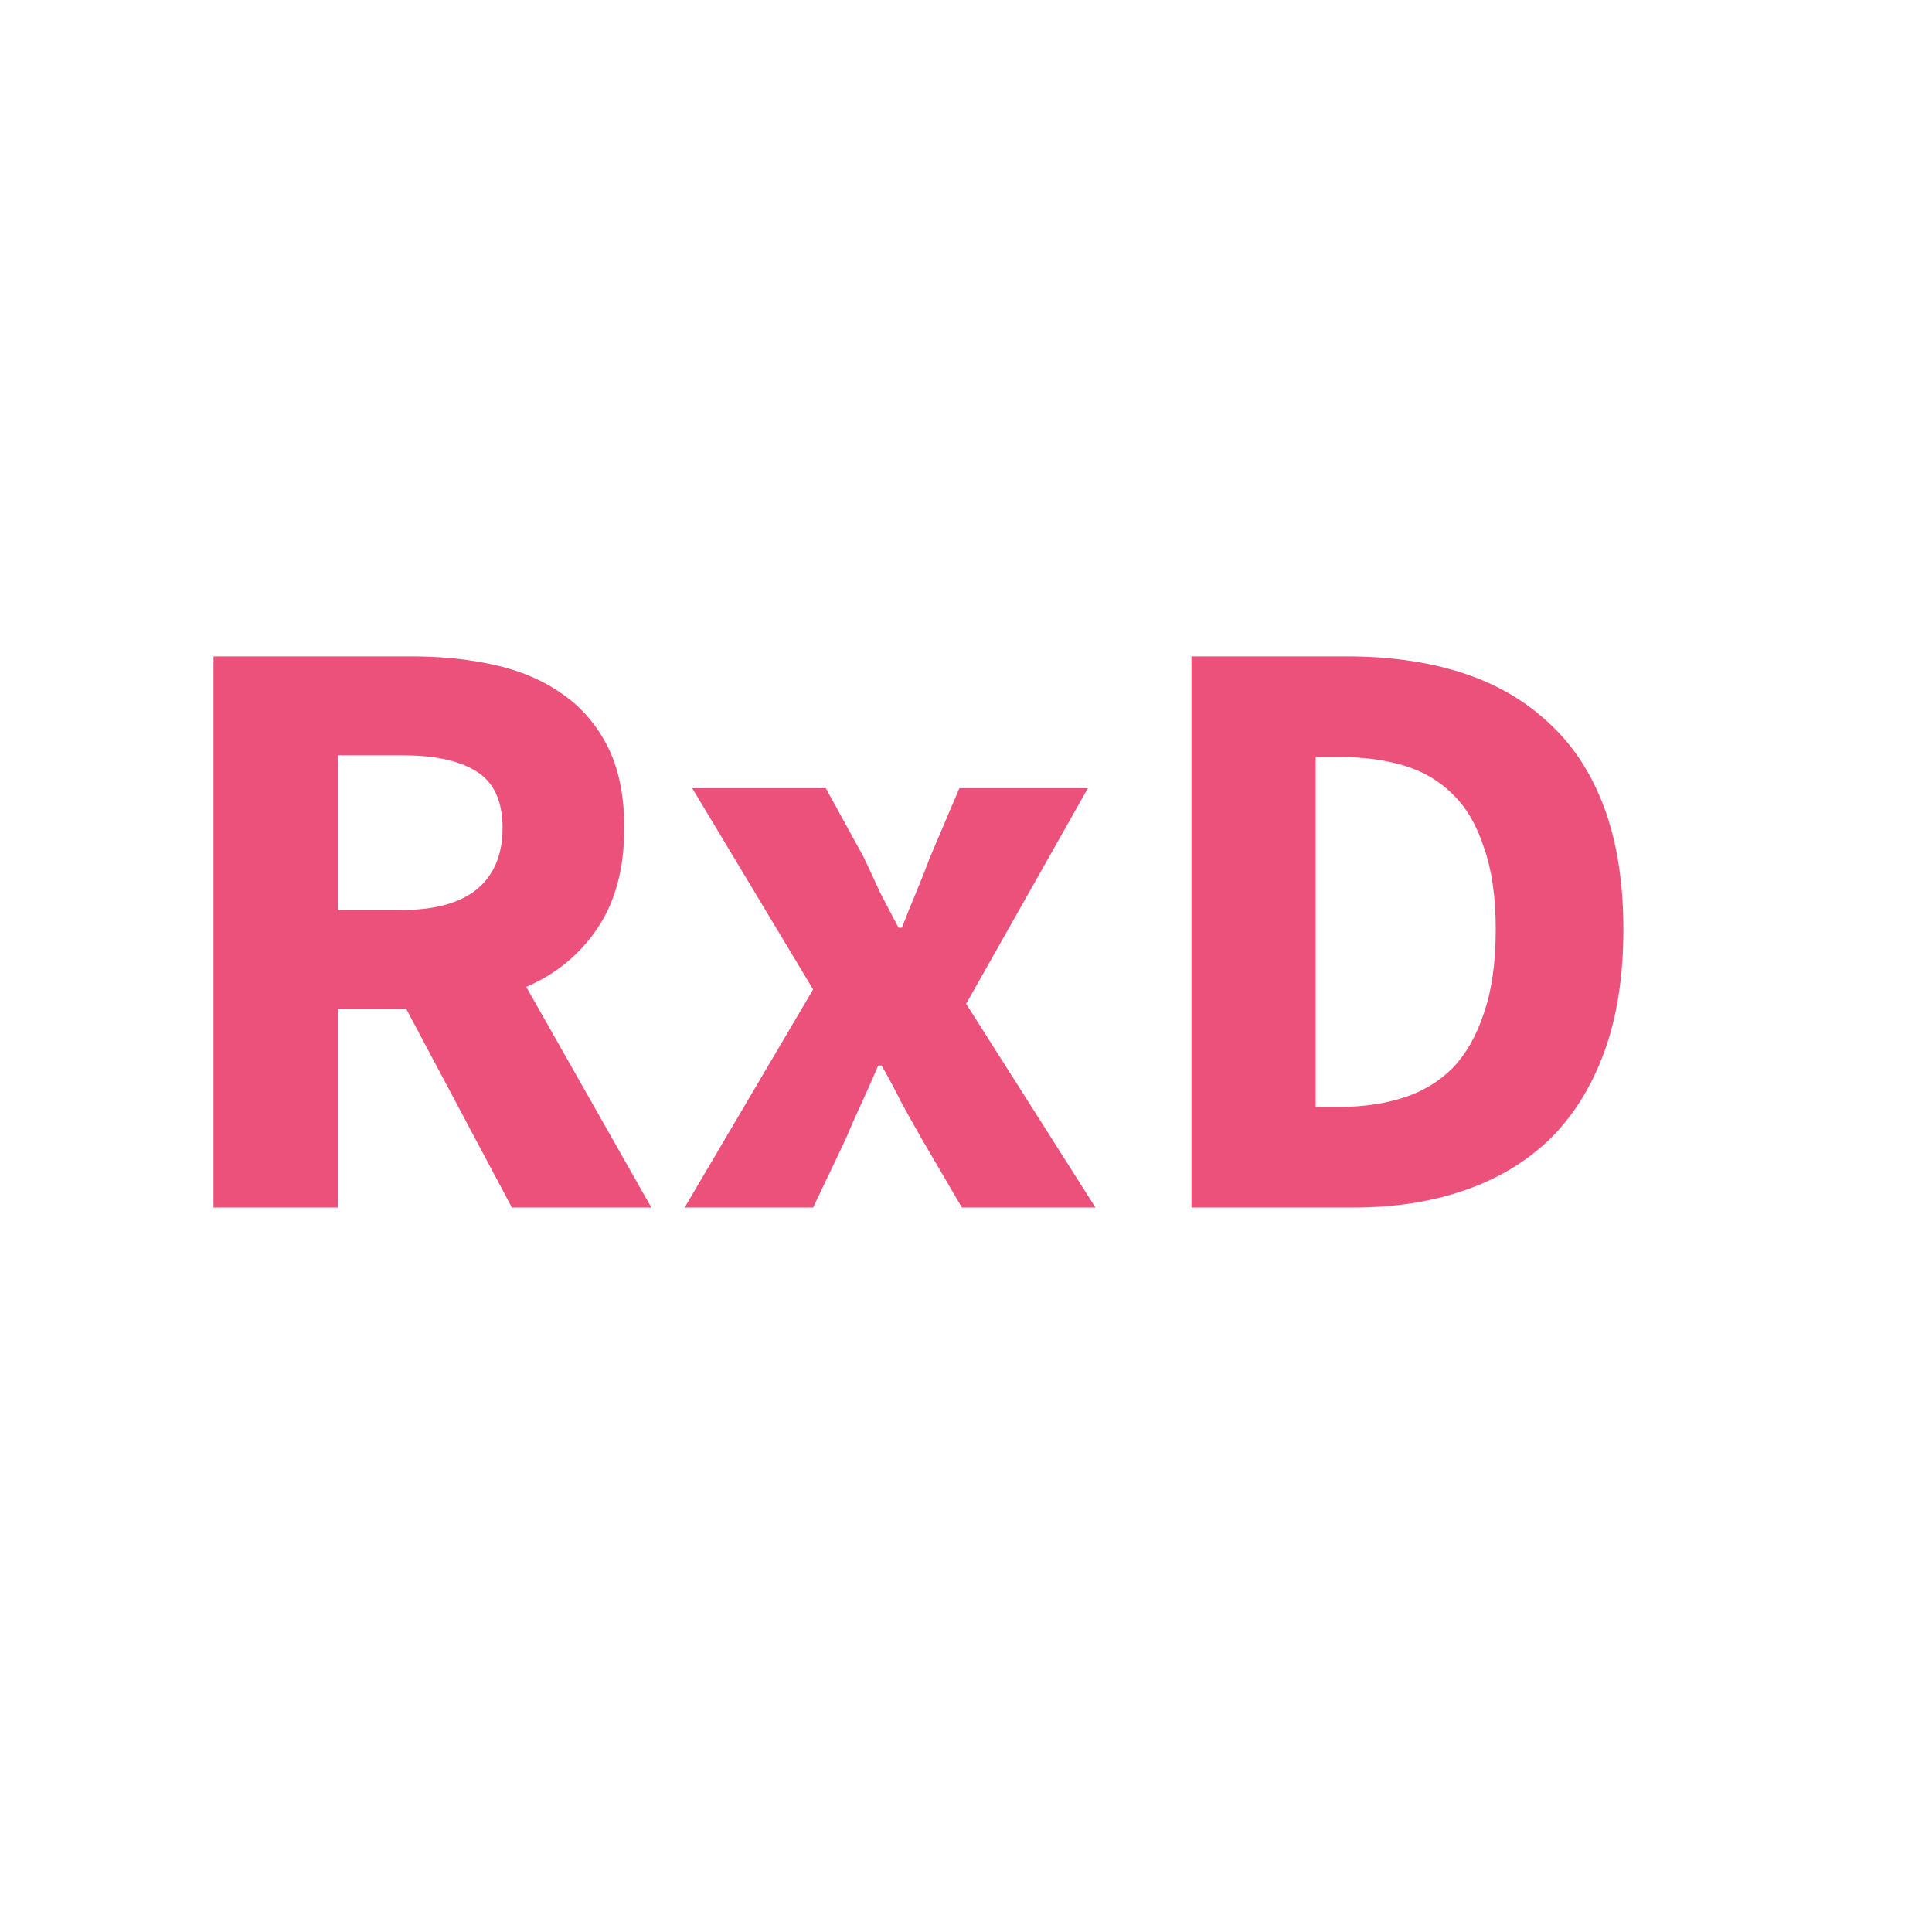 <svg width="16" height="16" viewBox="0 0 16 16" fill="none" xmlns="http://www.w3.org/2000/svg">
<path d="M1.768 10V5.436H3.413C3.655 5.436 3.882 5.459 4.092 5.506C4.306 5.553 4.493 5.632 4.652 5.744C4.81 5.851 4.936 5.996 5.03 6.178C5.123 6.36 5.17 6.586 5.17 6.857C5.17 7.193 5.095 7.471 4.946 7.69C4.801 7.905 4.605 8.066 4.358 8.173L5.394 10H4.239L3.364 8.355H2.797V10H1.768ZM2.797 7.536H3.329C3.599 7.536 3.805 7.48 3.945 7.368C4.089 7.251 4.162 7.081 4.162 6.857C4.162 6.633 4.089 6.477 3.945 6.388C3.805 6.299 3.599 6.255 3.329 6.255H2.797V7.536ZM5.67 10L6.734 8.194L5.733 6.528H6.839L7.147 7.088C7.194 7.186 7.241 7.286 7.287 7.389C7.339 7.487 7.39 7.585 7.441 7.683H7.469C7.507 7.585 7.546 7.487 7.588 7.389C7.63 7.286 7.67 7.186 7.707 7.088L7.945 6.528H9.009L8.001 8.313L9.072 10H7.966L7.63 9.426C7.574 9.328 7.518 9.228 7.462 9.125C7.411 9.022 7.357 8.922 7.301 8.824H7.273C7.231 8.922 7.187 9.022 7.14 9.125C7.094 9.223 7.049 9.323 7.007 9.426L6.734 10H5.67ZM9.867 10V5.436H11.155C11.505 5.436 11.82 5.48 12.1 5.569C12.38 5.658 12.62 5.795 12.821 5.982C13.022 6.164 13.176 6.397 13.283 6.682C13.39 6.967 13.444 7.305 13.444 7.697C13.444 8.089 13.39 8.43 13.283 8.719C13.176 9.008 13.024 9.249 12.828 9.44C12.632 9.627 12.396 9.767 12.121 9.86C11.85 9.953 11.547 10 11.211 10H9.867ZM10.896 9.167H11.092C11.288 9.167 11.465 9.141 11.624 9.09C11.783 9.039 11.918 8.957 12.03 8.845C12.142 8.728 12.228 8.577 12.289 8.39C12.354 8.203 12.387 7.972 12.387 7.697C12.387 7.426 12.354 7.2 12.289 7.018C12.228 6.831 12.142 6.684 12.03 6.577C11.918 6.465 11.783 6.386 11.624 6.339C11.465 6.292 11.288 6.269 11.092 6.269H10.896V9.167Z" fill="#EB517A"/>
</svg>
